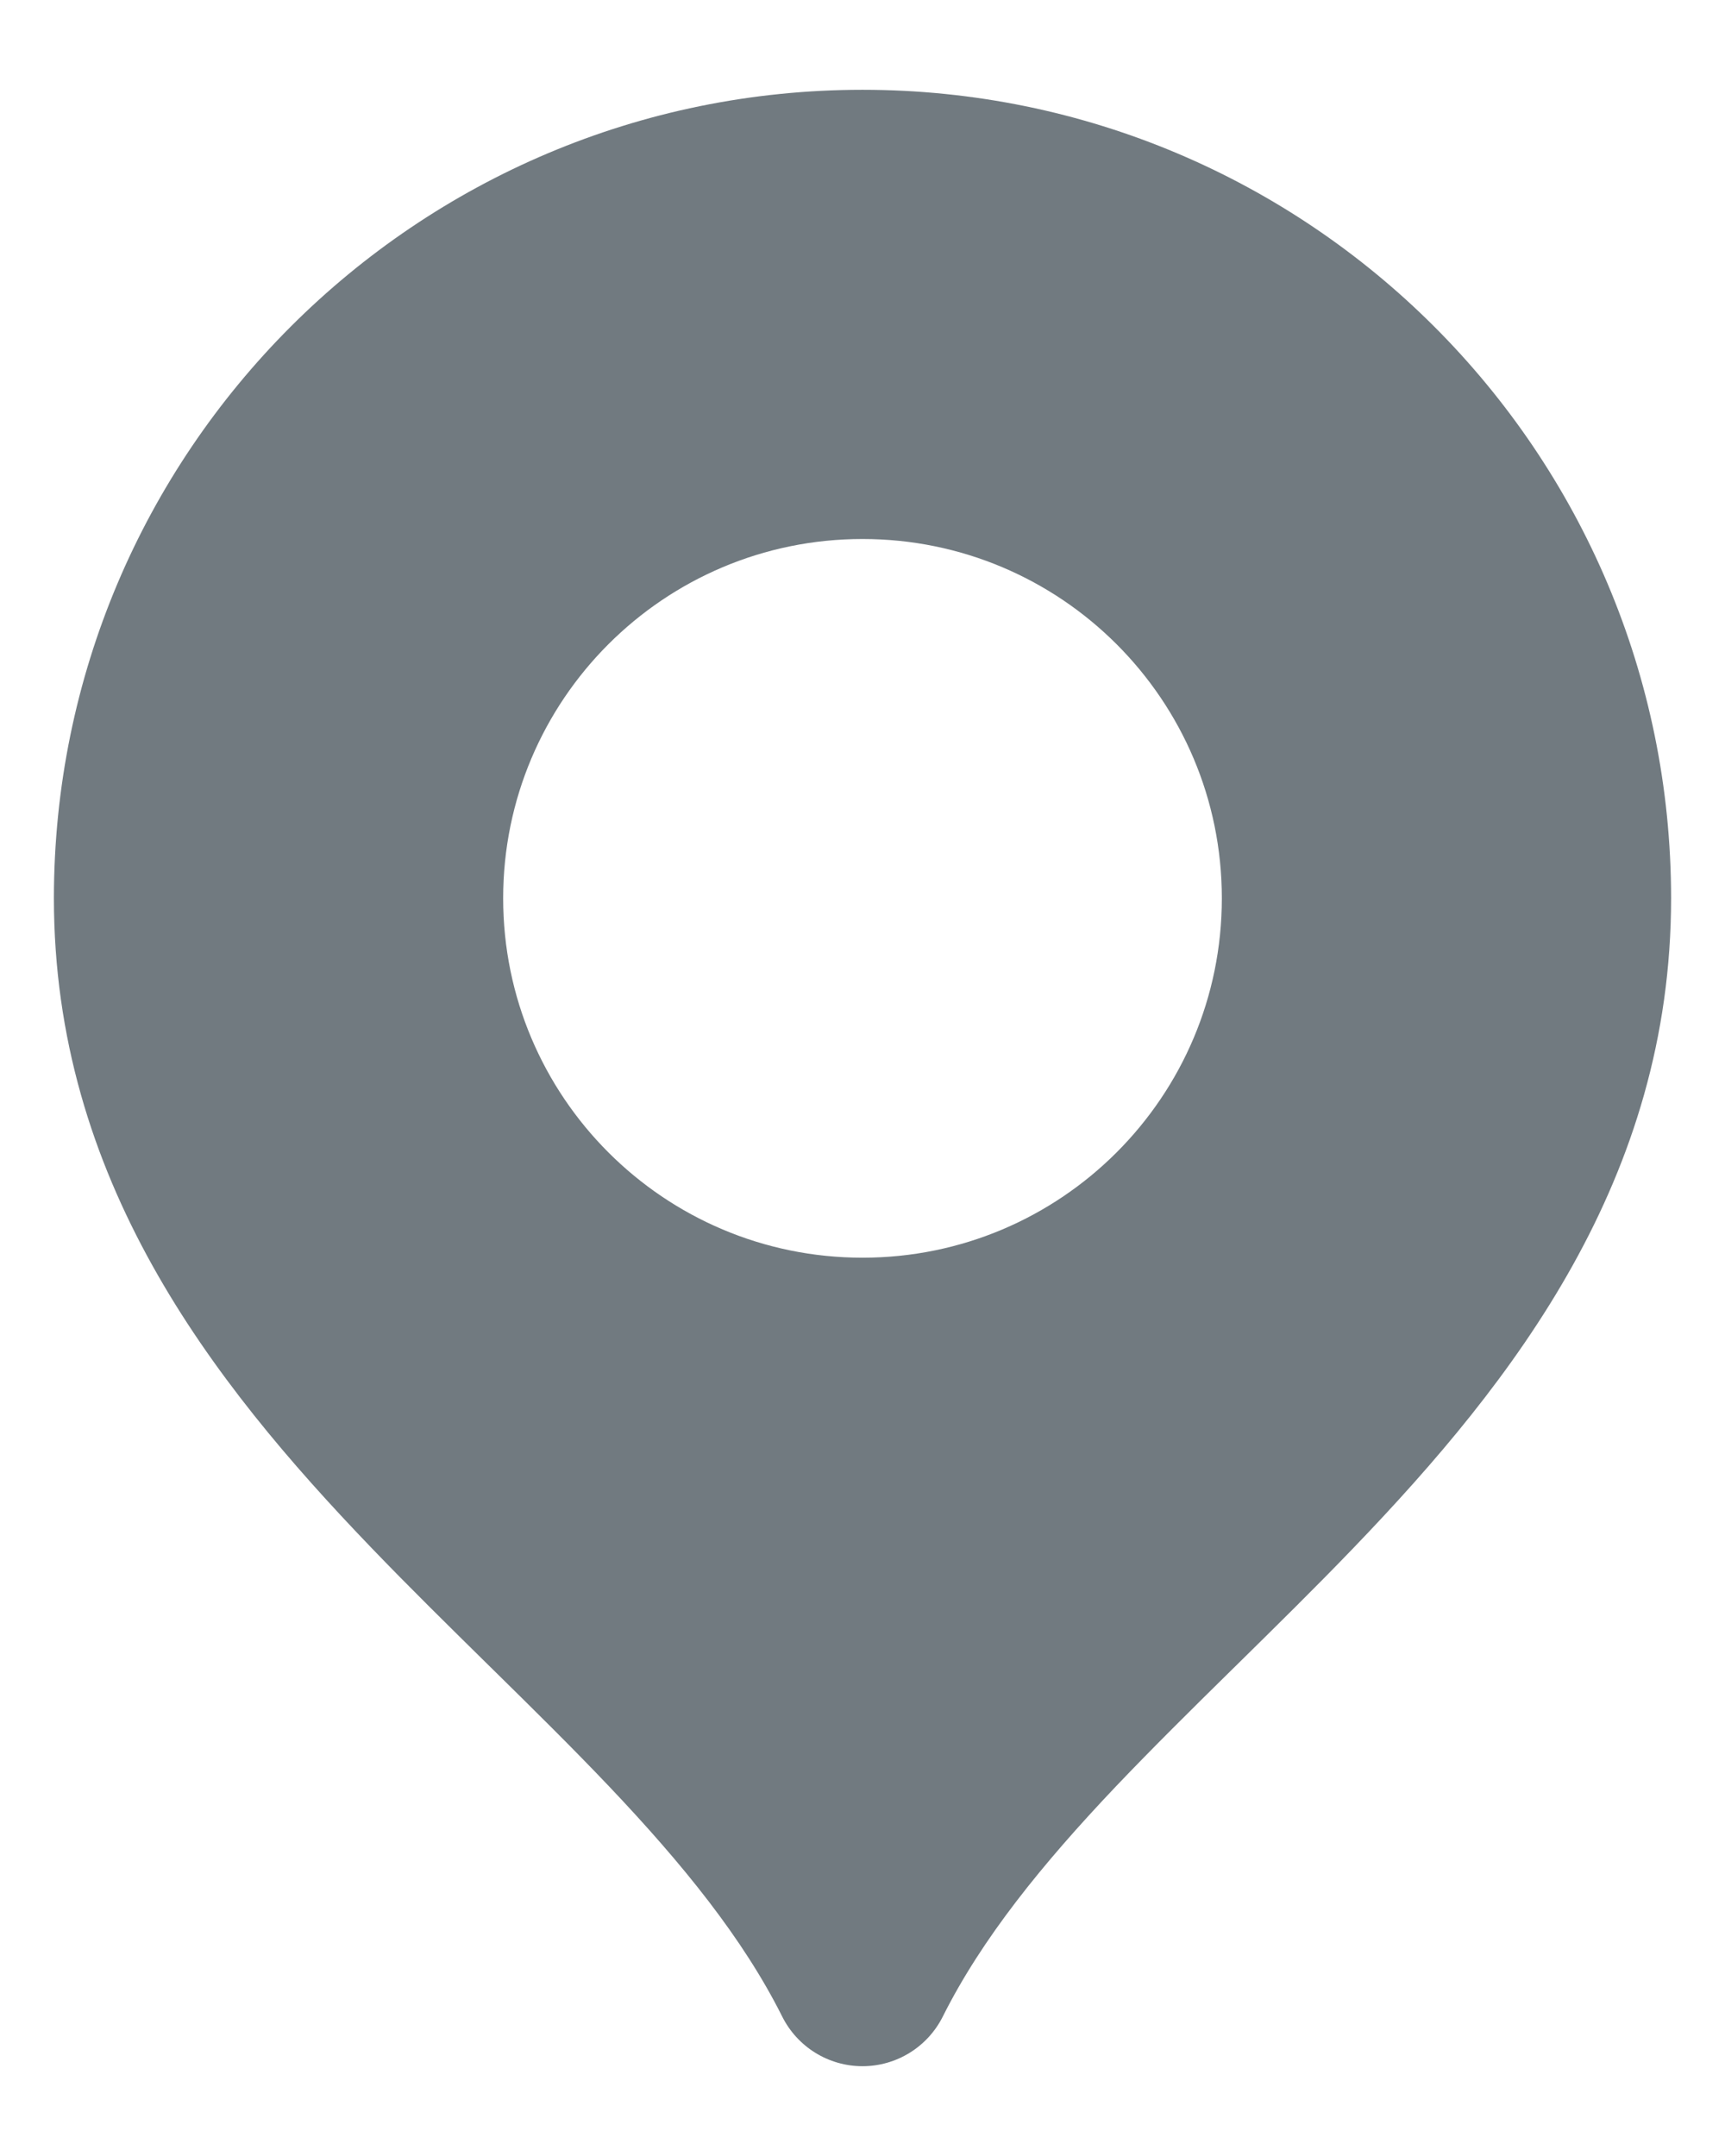 <svg width="16" height="20" viewBox="0 0 16 20" fill="none" xmlns="http://www.w3.org/2000/svg">
<path fill-rule="evenodd" clip-rule="evenodd" d="M8 0.833C3.858 0.833 0.5 4.191 0.5 8.333C0.5 10.933 1.953 12.805 3.441 14.354C3.799 14.727 4.17 15.091 4.527 15.443L4.574 15.489C4.949 15.858 5.311 16.215 5.651 16.573C6.335 17.294 6.893 17.983 7.255 18.706C7.396 18.988 7.684 19.167 8 19.167C8.316 19.167 8.604 18.988 8.745 18.706C9.107 17.983 9.665 17.294 10.349 16.573C10.69 16.215 11.051 15.858 11.426 15.489L11.473 15.443C11.83 15.091 12.201 14.727 12.559 14.354C14.047 12.805 15.5 10.933 15.5 8.333C15.5 4.191 12.142 0.833 8 0.833ZM8 11.667C9.841 11.667 11.333 10.174 11.333 8.333C11.333 6.492 9.841 5 8 5C6.159 5 4.667 6.492 4.667 8.333C4.667 10.174 6.159 11.667 8 11.667Z" fill="#717A80"/>
</svg>
